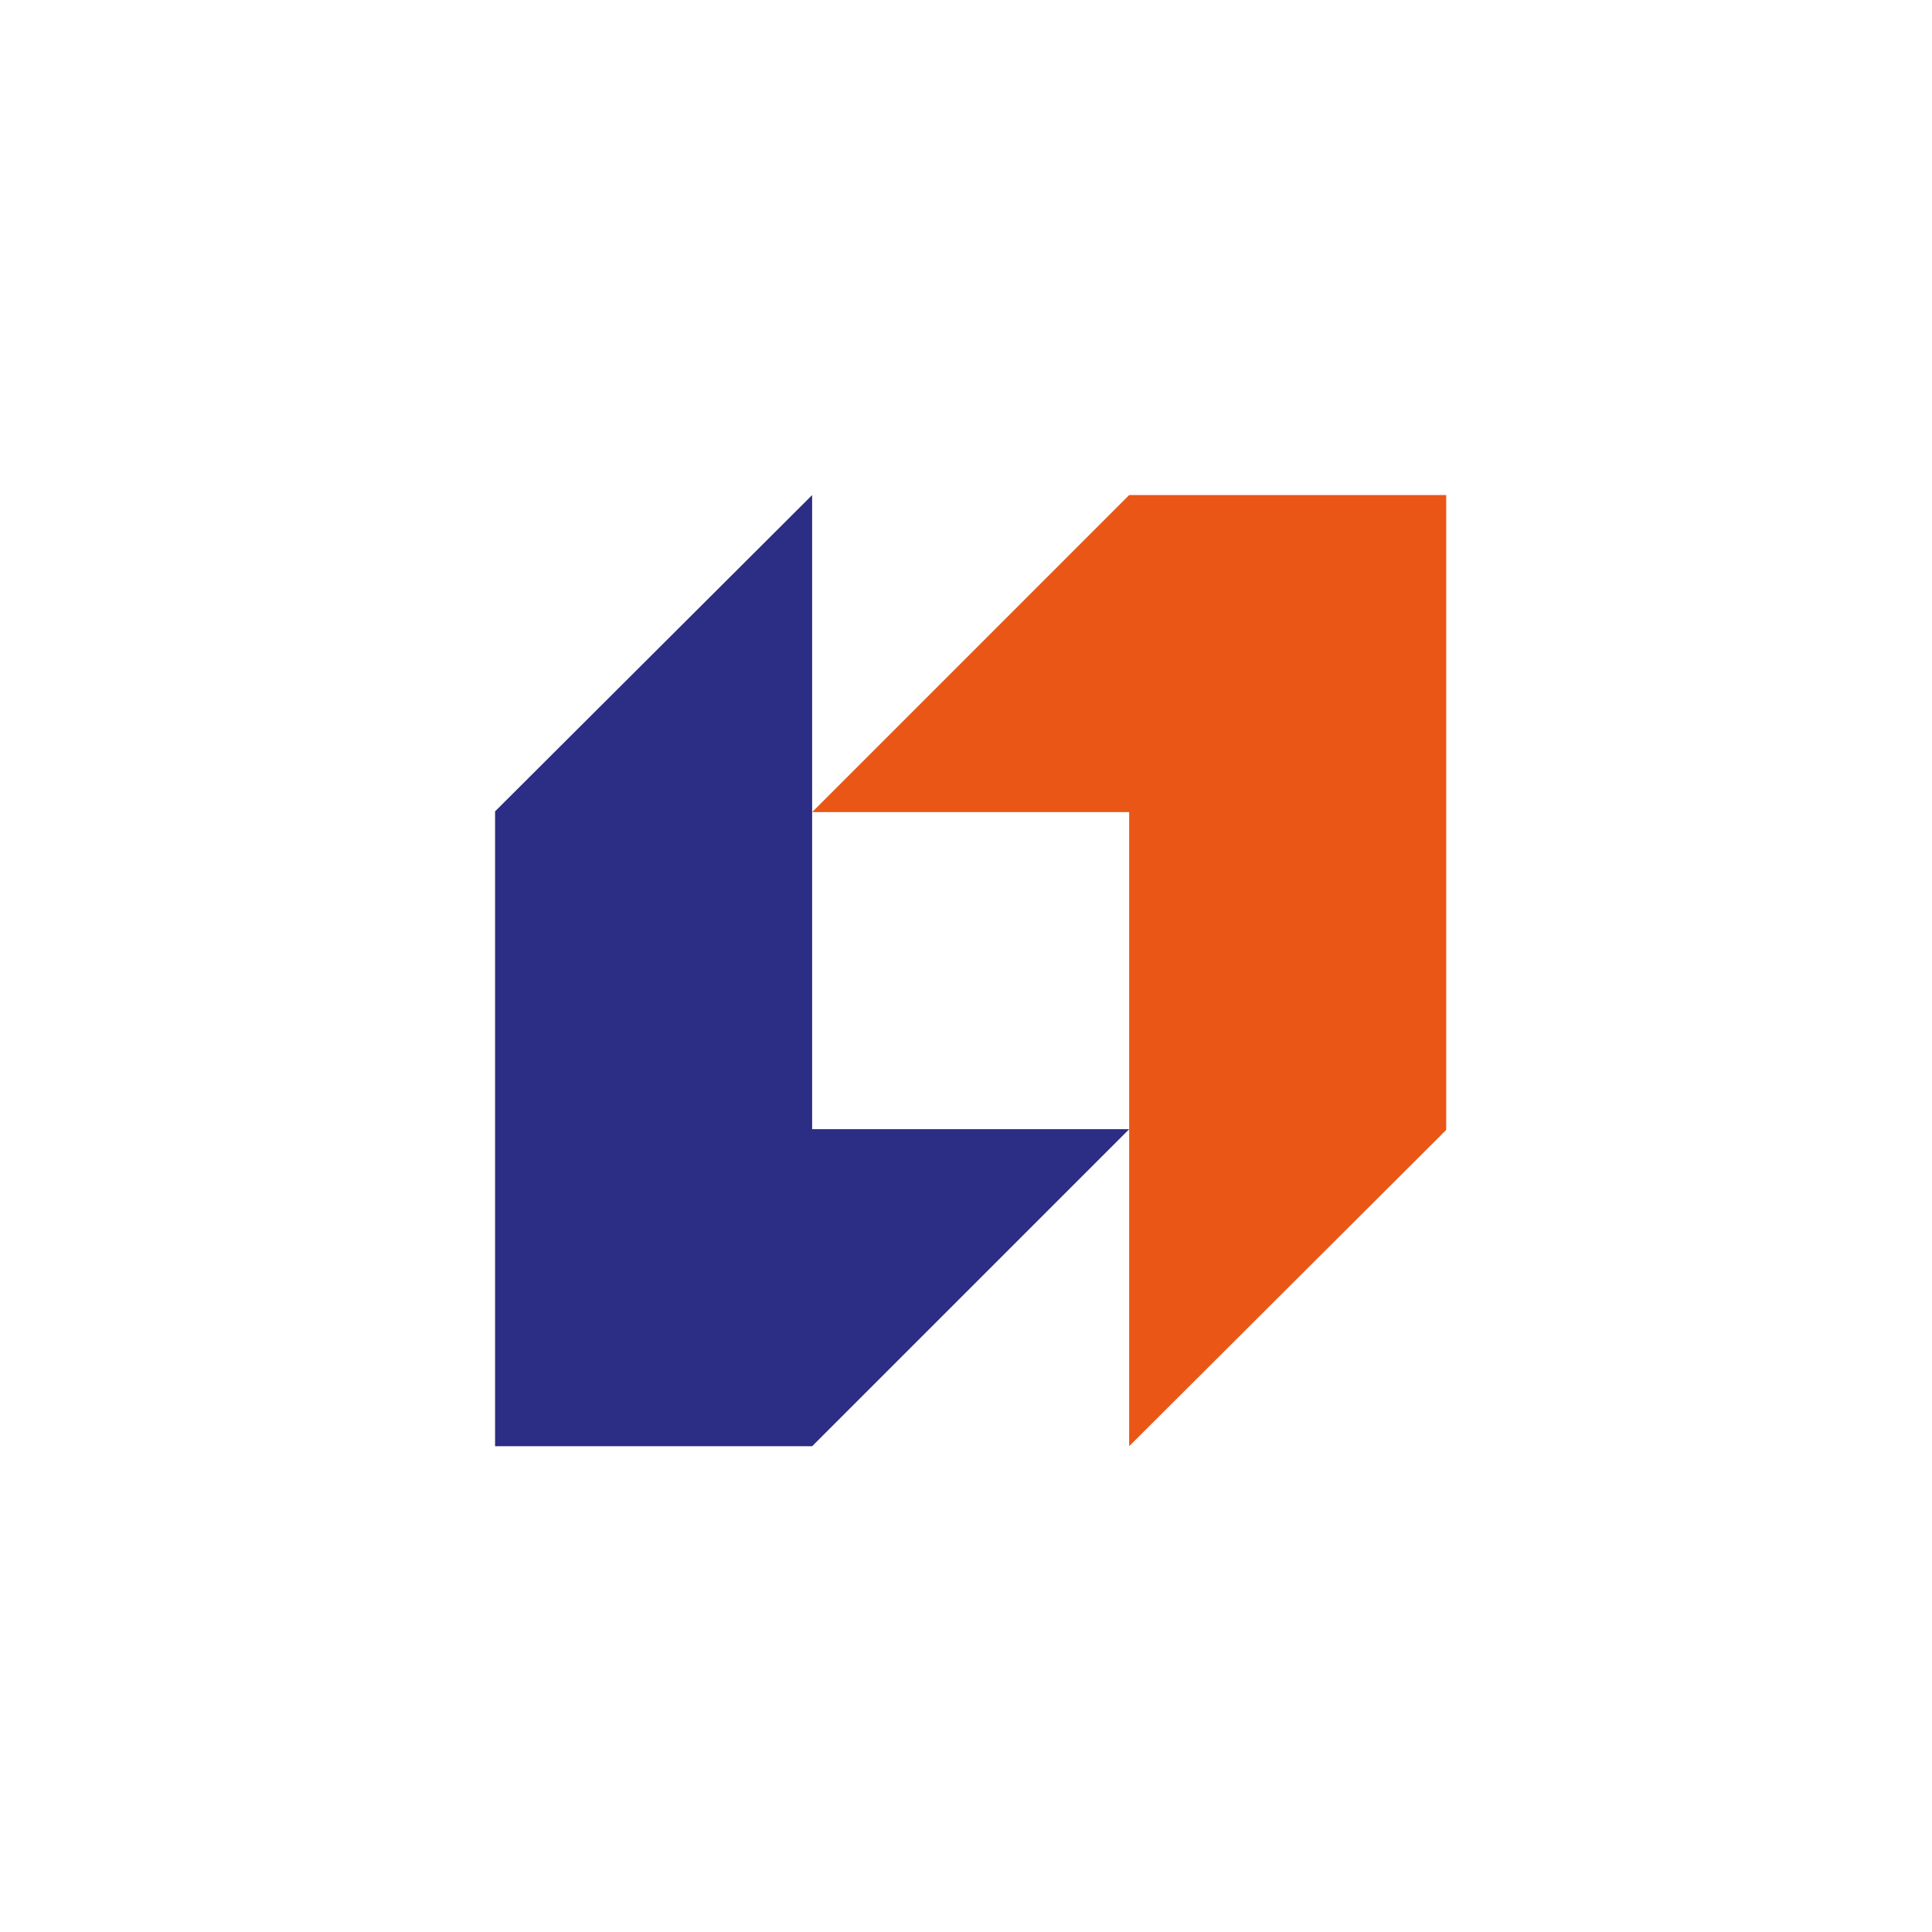 <svg width="160" height="160" viewBox="0 0 160 160" fill="none" xmlns="http://www.w3.org/2000/svg">
<path d="M93.512 41L67.257 67.257H93.512V119.77L119.769 93.576V41H93.512Z" fill="#EA5616"/>
<path d="M67.257 119.77L93.515 93.513H67.257V41L41 67.194V119.77H67.257Z" fill="#2C2D84"/>
</svg>
